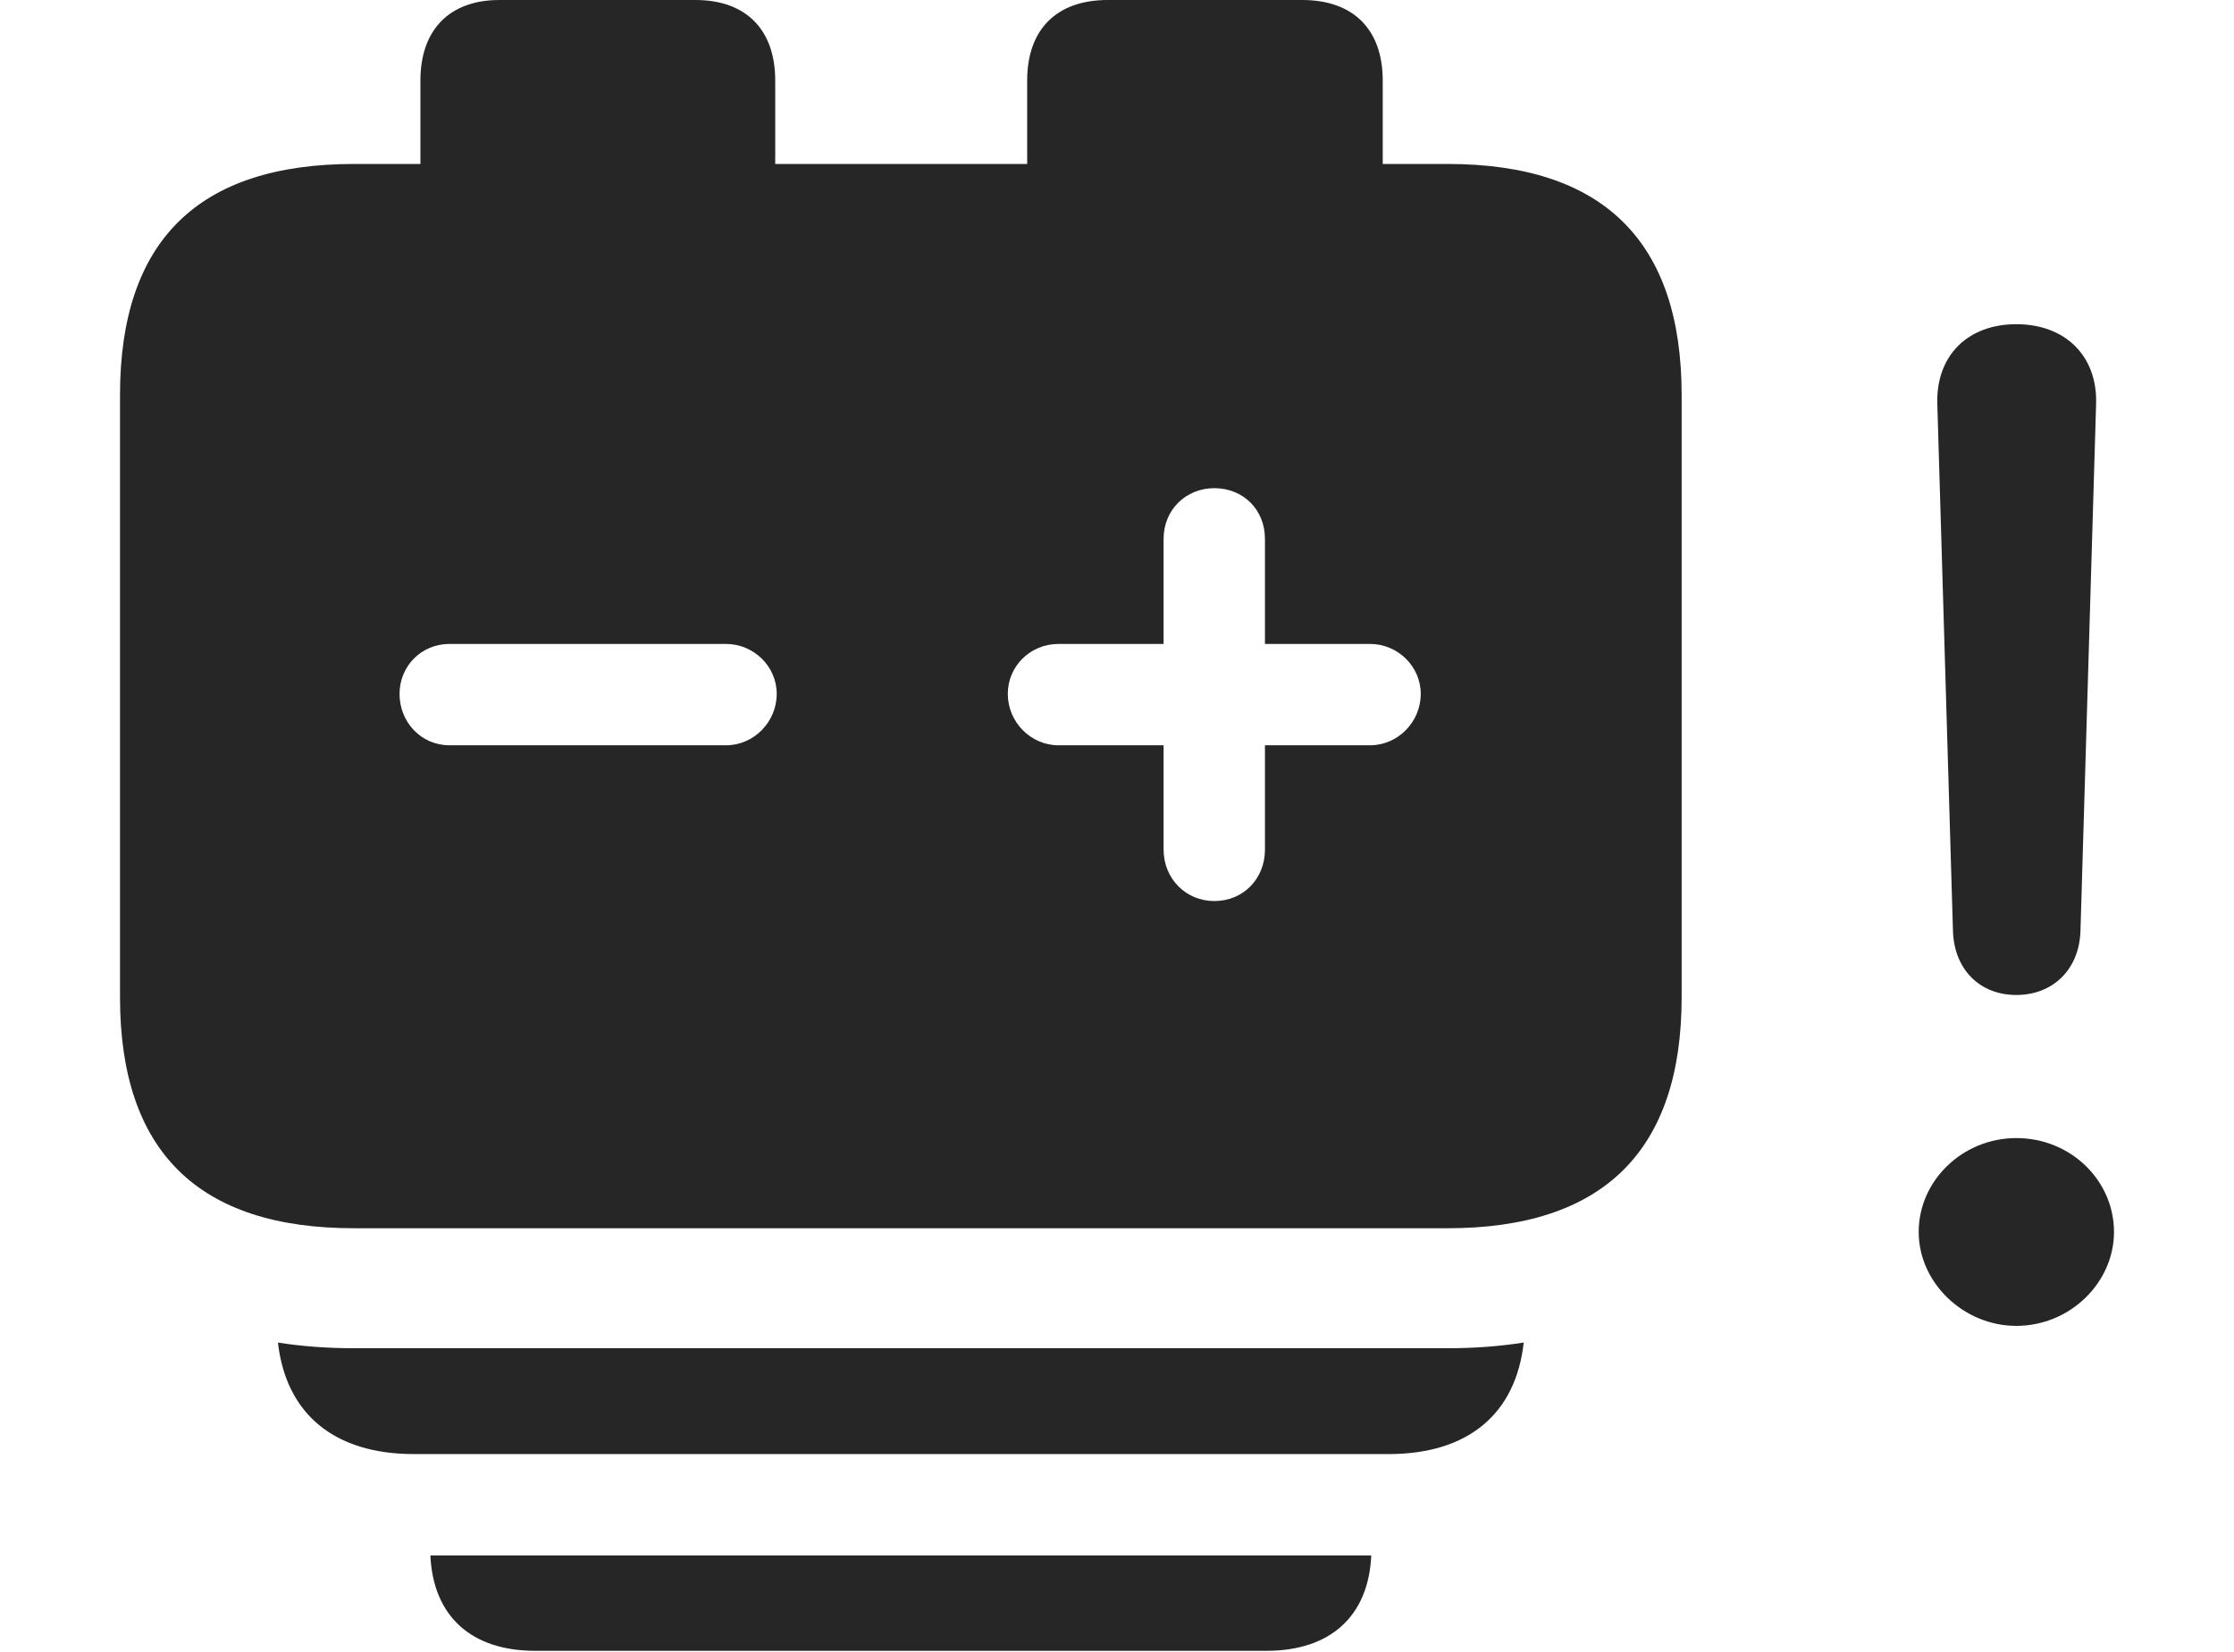 <?xml version="1.0" encoding="UTF-8"?>
<!--Generator: Apple Native CoreSVG 232.5-->
<!DOCTYPE svg
PUBLIC "-//W3C//DTD SVG 1.1//EN"
       "http://www.w3.org/Graphics/SVG/1.1/DTD/svg11.dtd">
<svg version="1.1" xmlns="http://www.w3.org/2000/svg" xmlns:xlink="http://www.w3.org/1999/xlink" width="146.338" height="108.252">
 <g>
  <rect height="108.252" opacity="0" width="146.338" x="0" y="0"/>
  <path d="M138.477 80.713C138.477 84.033 135.596 86.865 132.08 86.865C128.613 86.865 125.684 84.033 125.684 80.713C125.684 77.344 128.564 74.561 132.08 74.561C135.645 74.561 138.477 77.344 138.477 80.713ZM137.305 26.465L136.279 61.035C136.182 63.525 134.473 65.186 132.08 65.186C129.688 65.186 128.027 63.525 127.93 61.035L126.904 26.465C126.807 23.34 128.857 21.24 132.08 21.24C135.303 21.24 137.402 23.34 137.305 26.465Z" fill="#000000" fill-opacity="0.85"/>
  <path d="M82.959 108.154L35.059 108.154C30.882 108.154 28.374 105.899 28.192 101.904L89.825 101.904C89.643 105.899 87.135 108.154 82.959 108.154Z" fill="#000000" fill-opacity="0.85"/>
  <path d="M90.967 95.264L27.1 95.264C21.914 95.264 18.74 92.648 18.207 87.959C19.777 88.207 21.443 88.33 23.193 88.33L94.824 88.33C96.576 88.33 98.241 88.206 99.812 87.957C99.287 92.648 96.153 95.264 90.967 95.264Z" fill="#000000" fill-opacity="0.85"/>
  <path d="M23.193 10.742C12.988 10.742 7.861 15.771 7.861 25.879L7.861 65.332C7.861 75.439 12.988 80.469 23.193 80.469L94.824 80.469C105.029 80.469 110.156 75.391 110.156 65.332L110.156 25.879C110.156 15.82 105.029 10.742 94.824 10.742L90.576 10.742L90.576 5.273C90.576 1.953 88.672 0 85.303 0L72.559 0C69.189 0 67.285 1.953 67.285 5.273L67.285 10.742L50.781 10.742L50.781 5.273C50.781 1.953 48.877 0 45.557 0L32.715 0C29.443 0 27.539 1.953 27.539 5.273L27.539 10.742ZM29.443 48.828C27.588 48.828 26.172 47.315 26.172 45.459C26.172 43.652 27.588 42.188 29.443 42.188L47.559 42.188C49.365 42.188 50.879 43.652 50.879 45.459C50.879 47.315 49.365 48.828 47.559 48.828ZM79.541 59.033C77.686 59.033 76.221 57.568 76.221 55.664L76.221 48.828L69.336 48.828C67.529 48.828 66.016 47.315 66.016 45.459C66.016 43.652 67.481 42.188 69.336 42.188L76.221 42.188L76.221 35.303C76.221 33.398 77.686 31.982 79.541 31.982C81.445 31.982 82.861 33.398 82.861 35.303L82.861 42.188L89.746 42.188C91.553 42.188 93.066 43.652 93.066 45.459C93.066 47.315 91.553 48.828 89.746 48.828L82.861 48.828L82.861 55.664C82.861 57.568 81.445 59.033 79.541 59.033Z" fill="#000000" fill-opacity="0.85"/>
 </g>
</svg>
